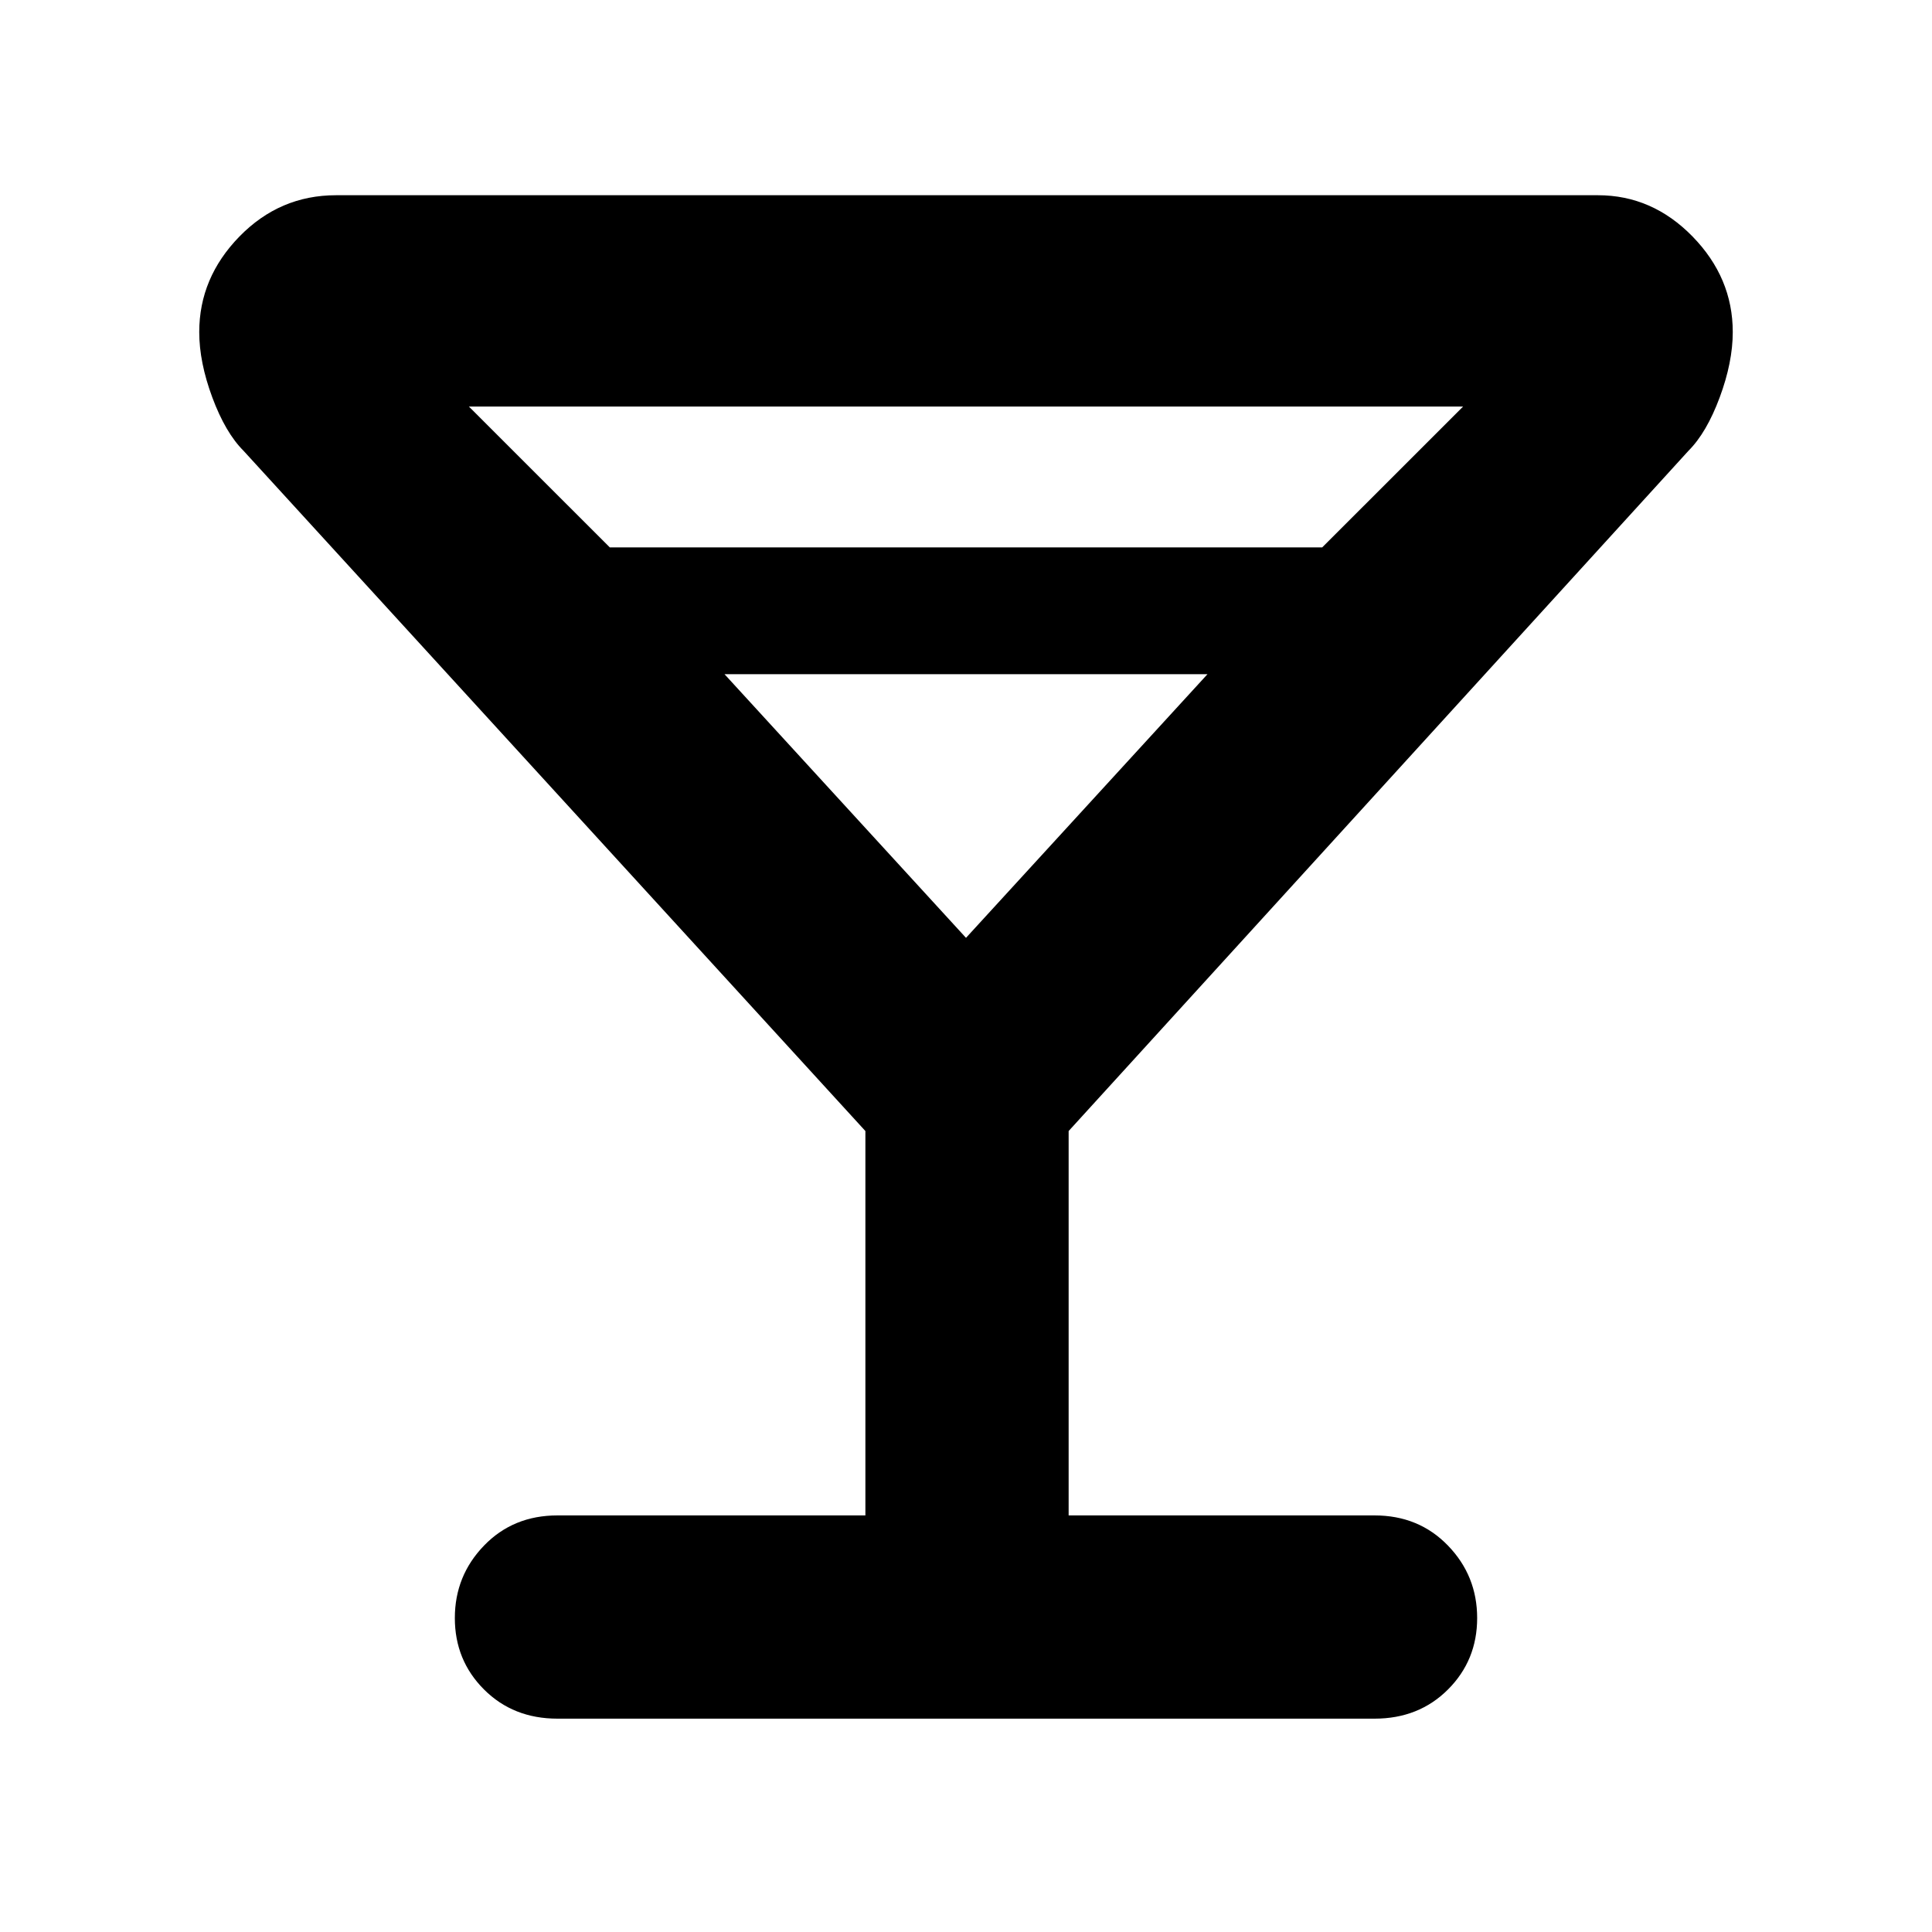 <svg xmlns="http://www.w3.org/2000/svg" height="40" width="40"><path d="M11.542 35.583Q10.625 35.583 10.021 34.979Q9.417 34.375 9.417 33.5Q9.417 32.625 10.021 32Q10.625 31.375 11.542 31.375H17.917V23.417L5.042 9.333Q4.667 8.958 4.396 8.229Q4.125 7.5 4.125 6.875Q4.125 5.75 4.958 4.896Q5.792 4.042 6.958 4.042H33.083Q34.208 4.042 35.042 4.896Q35.875 5.75 35.875 6.875Q35.875 7.5 35.604 8.229Q35.333 8.958 34.958 9.333L22.125 23.417V31.375H28.458Q29.375 31.375 29.979 32Q30.583 32.625 30.583 33.5Q30.583 34.375 29.979 34.979Q29.375 35.583 28.458 35.583ZM12.625 11.333H27.375L30.292 8.417H9.708ZM20 19.417 25 13.958H15ZM20 19.417Z"/></svg>